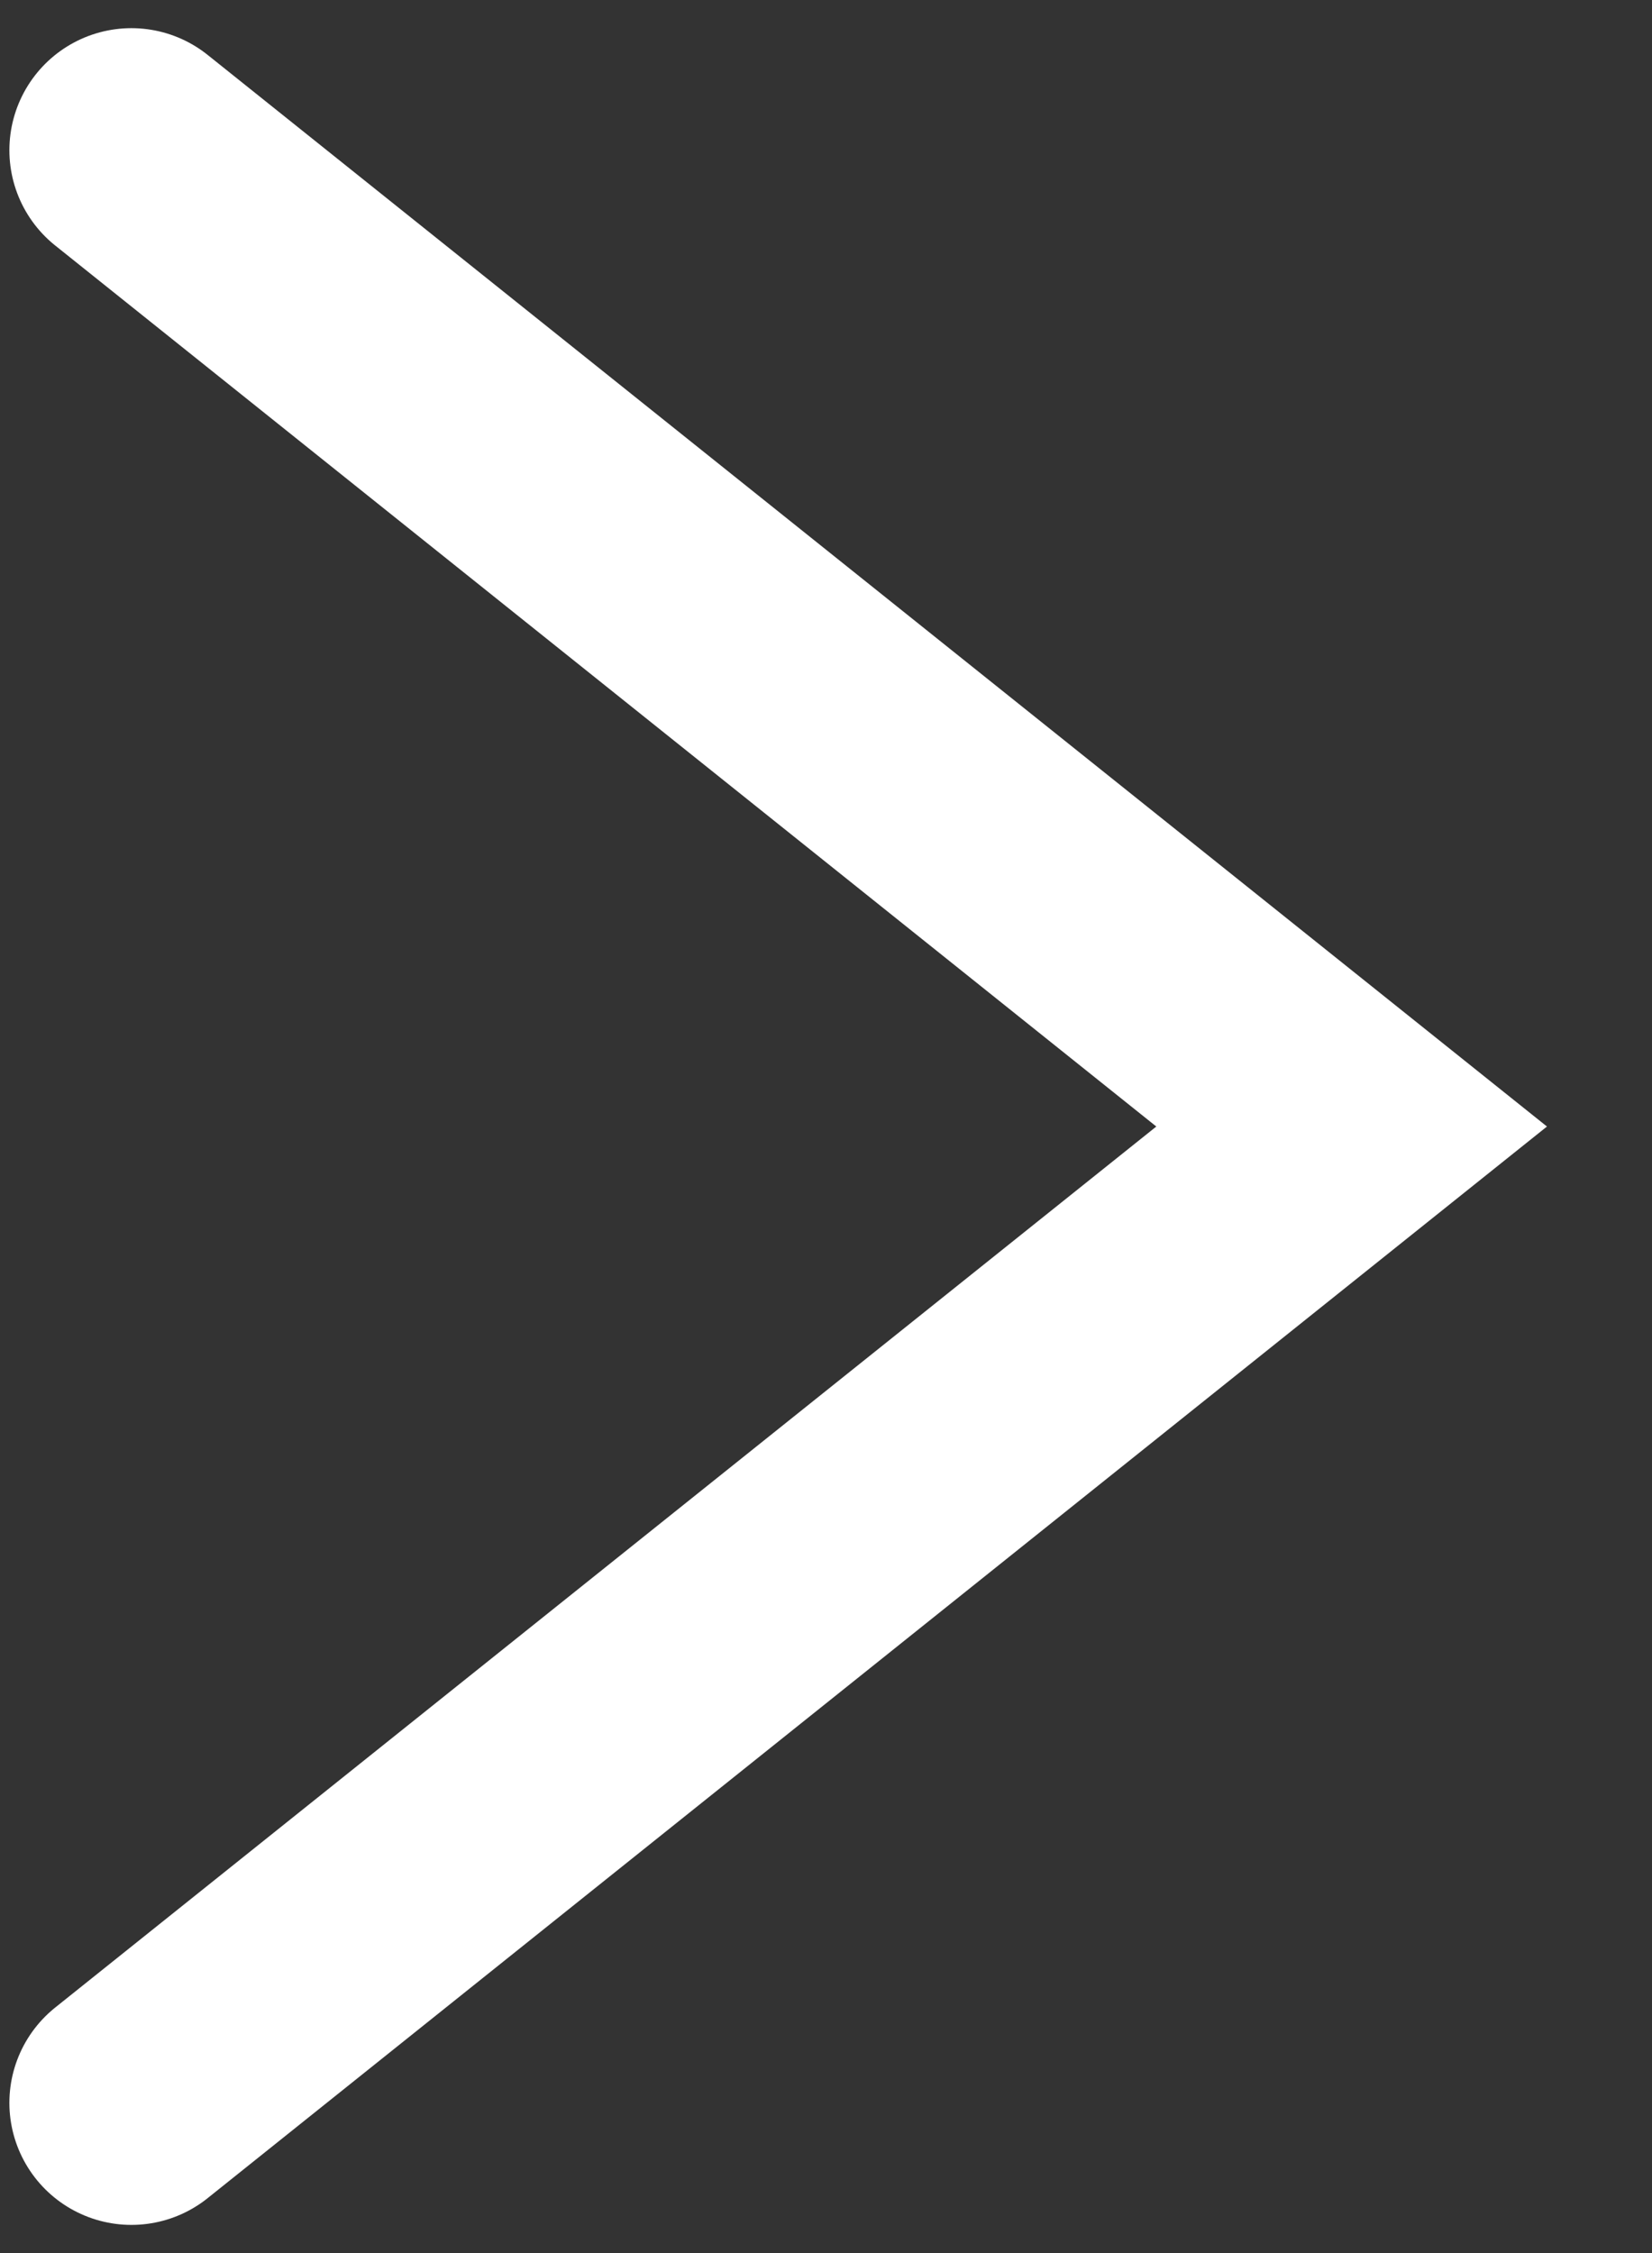 <svg width="11" height="15" viewBox="0 0 11 15" fill="none" xmlns="http://www.w3.org/2000/svg">
<rect x="0" y="0" width="11" height="15" fill="#333333" stroke="none"/>
<path id="Vector 1" d="M0.875 1C1.375 1.4 6.5 5.5 9 7.5L0.875 14" stroke="white" stroke-width="1.625" stroke-linecap="round"/>
</svg>
